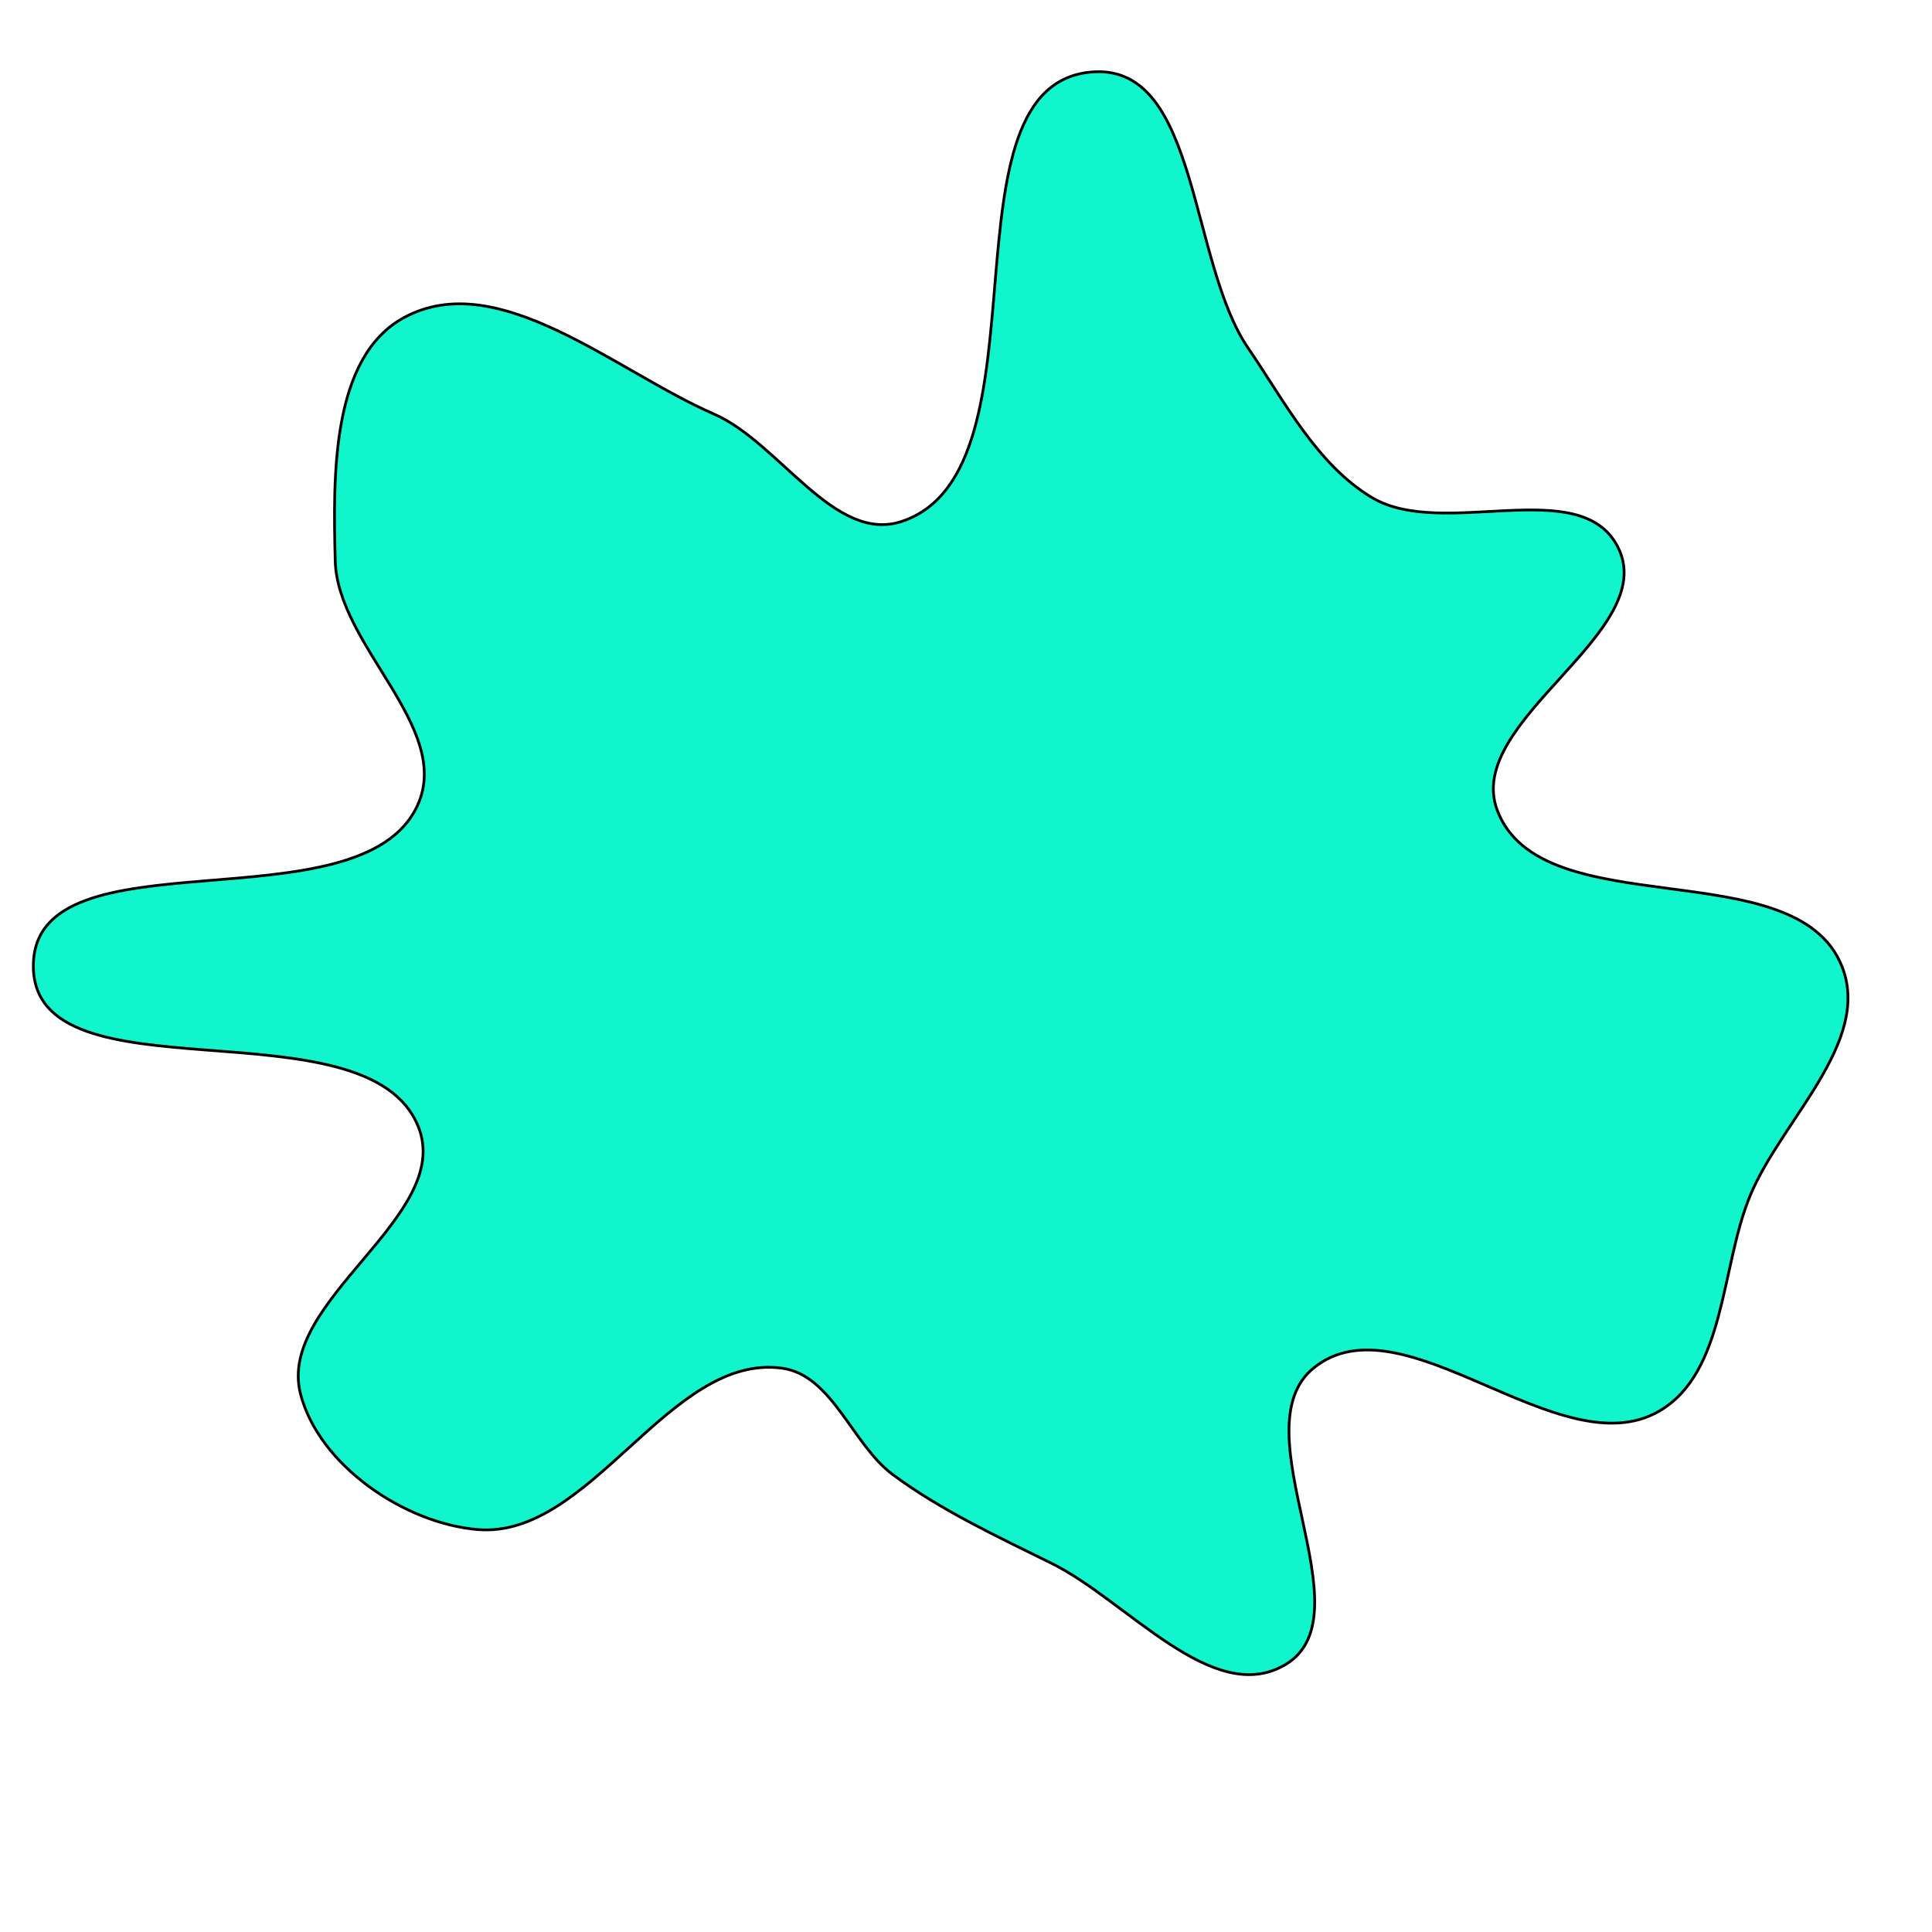 <svg xmlns="http://www.w3.org/2000/svg" version="1.1" xmlns:xlink="http://www.w3.org/1999/xlink" viewBox="0 0 700 700" style="overflow: hidden; display: block;" width="700" height="700"><defs><linearGradient id="two-41" x1="350" y1="-350" x2="350" y2="350" spreadMethod="pad" gradientUnits="userSpaceOnUse"><stop offset="0%" stop-color="hsl(205, 69%, 60%)" stop-opacity="1"></stop><stop offset="100%" stop-color="hsl(205, 69%, 80%)" stop-opacity="1"></stop></linearGradient></defs><g id="two-0" transform="matrix(1 0 0 1 0 0)" opacity="1"><path transform="matrix(1 0 0 1 350 350)" id="two-43" d="M 284.028 83.398 C 273.409 109.229 275.253 147.406 251.049 161.339 C 215.03 182.074 158.577 119.594 126.103 145.531 C 98.215 167.805 146.38 235.071 115.622 253.178 C 89.426 268.599 58.371 229.974 31.127 216.49 C 11.604 206.828 -8.998 197.265 -26.497 184.292 C -41.237 173.365 -48.385 148.287 -66.554 145.733 C -107.369 139.996 -135.856 207.623 -176.929 204.186 C -203.533 201.96 -234.519 180.833 -241.136 154.968 C -249.782 121.17 -185.495 90.666 -198.423 58.262 C -216.908 11.929 -337.884 49.885 -337.91 0 C -337.936 -49.821 -219.174 -12.93 -198.662 -58.333 C -185.967 -86.435 -227.779 -116.046 -228.54 -146.874 C -229.286 -177.074 -230.149 -220.563 -203.586 -234.951 C -169.47 -253.429 -126.913 -215.46 -91.332 -199.99 C -67.583 -189.664 -47.714 -152.867 -23.164 -161.11 C 32.261 -179.72 -11.808 -320.972 46.581 -323.975 C 84.329 -325.917 80.908 -255.072 102.236 -223.865 C 115.324 -204.714 127.16 -181.631 147.069 -169.727 C 172.816 -154.332 222.576 -178.521 236.187 -151.788 C 251.883 -120.958 180.338 -88.915 192.453 -56.509 C 208.29 -14.144 300.416 -41.952 317.319 -0 C 328.393 27.486 295.295 55.991 284.028 83.398 Z " fill="#10f5cc" stroke="undefined" stroke-width="1" stroke-opacity="1" fill-opacity="1" visibility="visible" stroke-linecap="butt" stroke-linejoin="miter" stroke-miterlimit="4"></path></g></svg>